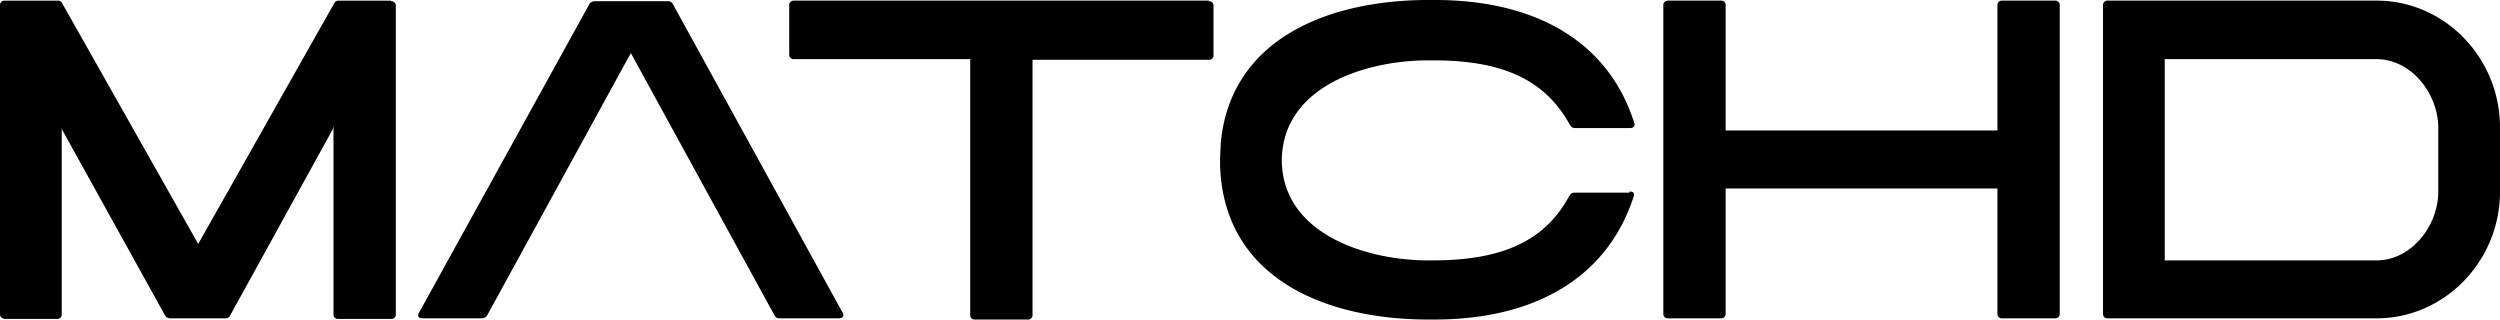 <svg id="Logo" xmlns="http://www.w3.org/2000/svg" viewBox="0 0 658 84.101"><path d="M102.926,1.23V1.069H89.182a1.2,1.2,0,0,0-1.093.482L52.166,65.106,16.243,1.551a1.2,1.2,0,0,0-1.093-.482H1.249A1.166,1.166,0,0,0,0,2.353v81.21c0,.8.469,1.123,1.249,1.283H14.994a1.165,1.165,0,0,0,1.249-1.283V34.612a2.735,2.735,0,0,0,.313.8L43.42,83.883a1.63,1.63,0,0,0,1.405.8H59.194a1.359,1.359,0,0,0,1.406-.8L87.308,35.415a3.162,3.162,0,0,0,.468-1.6V83.563a1.165,1.165,0,0,0,1.25,1.283h13.9a1.165,1.165,0,0,0,1.25-1.283V2.514A1.166,1.166,0,0,0,102.926,1.23Z" transform="translate(0 -0.899)"/><path d="M318.148,1.222v-.16H208.974a1.165,1.165,0,0,0-1.249,1.284V15.185a1.165,1.165,0,0,0,1.249,1.284h46.387V83.716A1.166,1.166,0,0,0,256.611,85h13.9a1.166,1.166,0,0,0,1.25-1.284V16.63h46.387a1.165,1.165,0,0,0,1.249-1.284V2.506A1.165,1.165,0,0,0,318.148,1.222Z" transform="translate(0 -0.899)"/><path d="M374.857,16.788h2.5c18.43,0,29.363,5.3,35.767,16.852.468.641.624.962,1.405.962h14.526c.781,0,1.405-.481,1.093-1.284C423.431,11.973,404.376.9,377.669.9h-2.812c-26.708.321-51.229,11.074-53.571,37.876,0,1.284-.157,2.568-.157,4.013v.321a32.943,32.943,0,0,0,.157,4.012c2.342,26.8,26.863,37.555,53.571,37.876h2.655c26.552,0,45.607-11.074,52.479-32.419.312-.8-.156-1.284-1.094-1.284v.321H414.372c-.781,0-.937.321-1.406.963C406.719,64.133,395.63,69.429,377.2,69.429h-2.343c-16.555-.321-37.328-7.543-37.484-26.32C337.529,24.17,358.3,17.109,374.857,16.788Z" transform="translate(0 -0.899)"/><path d="M540.871,1.062h-13.9a1.166,1.166,0,0,0-1.25,1.284v32.9H454.188V2.346a1.165,1.165,0,0,0-1.249-1.284h-13.9a1.165,1.165,0,0,0-1.249,1.284V83.4a1.165,1.165,0,0,0,1.249,1.284h13.9a1.165,1.165,0,0,0,1.249-1.284v-32.9h71.533V83.4a1.166,1.166,0,0,0,1.25,1.284h13.9a1.166,1.166,0,0,0,1.25-1.284V2.346A1.166,1.166,0,0,0,540.871,1.062Z" transform="translate(0 -0.899)"/><path d="M625.514,1.062H554.762a1.166,1.166,0,0,0-1.25,1.284V83.4a1.166,1.166,0,0,0,1.25,1.284h70.752C643.319,84.679,658,69.753,658,51.3V34.445C658,16.148,643.475,1.062,625.514,1.062ZM641.757,51.3c0,9.148-7.184,18.136-16.243,18.136H569.755V16.469h55.759c9.059,0,16.243,8.988,16.243,18.136Z" transform="translate(0 -0.899)"/><path d="M177.12,2.022a1.36,1.36,0,0,0-1.406-.8H156.5a1.63,1.63,0,0,0-1.4.8L110.272,83.231c-.468.8-.156,1.445.937,1.445h15.619a1.632,1.632,0,0,0,1.406-.8l37.8-69.012,37.8,69.012a1.358,1.358,0,0,0,1.405.8h15.619c.937,0,1.405-.642.937-1.445Z" transform="translate(0 -0.899)"/></svg>